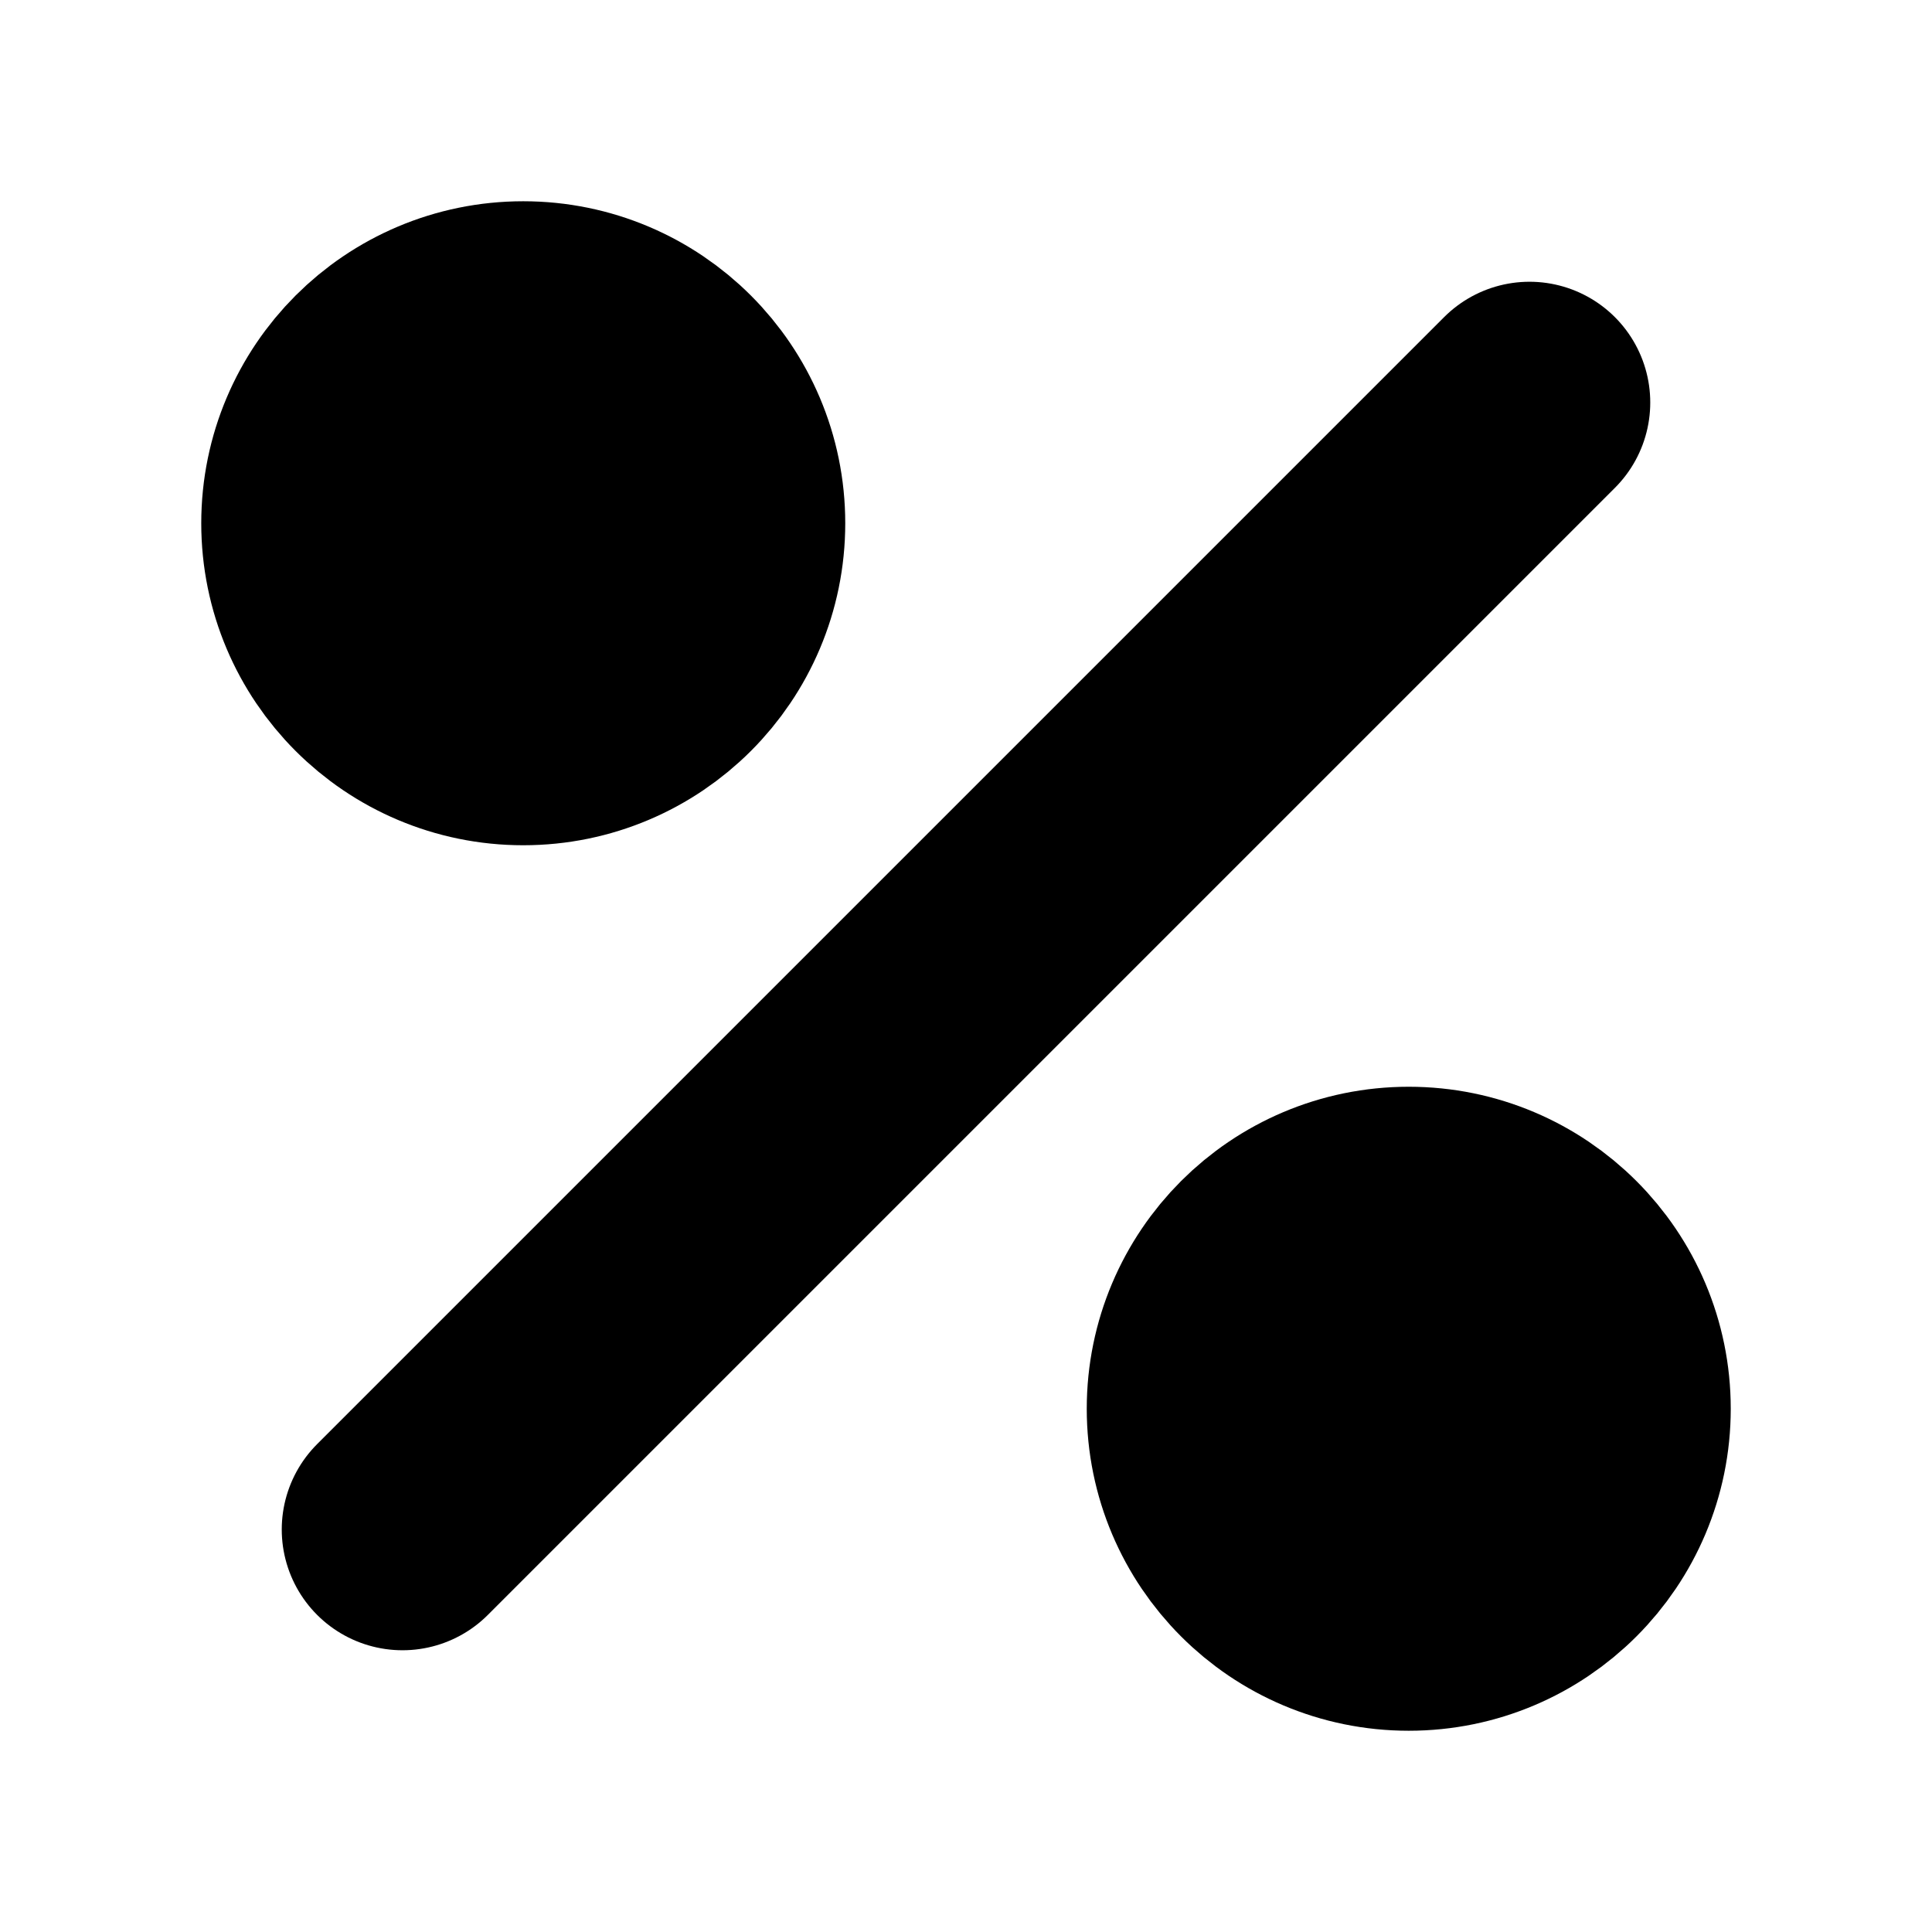 <svg xmlns="http://www.w3.org/2000/svg" width="1em" height="1em"><g
        id="tuiIconPercent"
        xmlns="http://www.w3.org/2000/svg"
    >
            <svg x="50%" y="50%" width="1em" height="1em" overflow="visible" viewBox="0 0 16 16">
                <svg x="-8" y="-8"><svg
                    xmlns="http://www.w3.org/2000/svg"
                    width="16"
                    height="16"
                    viewBox="0 0 24 24"
                    stroke="currentColor"
                    stroke-width="3"
                    stroke-linecap="round"
                    stroke-linejoin="round"
                ><line x1="19" y1="5" x2="5" y2="19" /><circle cx="6.5" cy="6.5" r="2.5" /><circle
                        cx="17.5"
                        cy="17.5"
                        r="2.5"
                    /></svg></svg>
            </svg>
        </g></svg>
